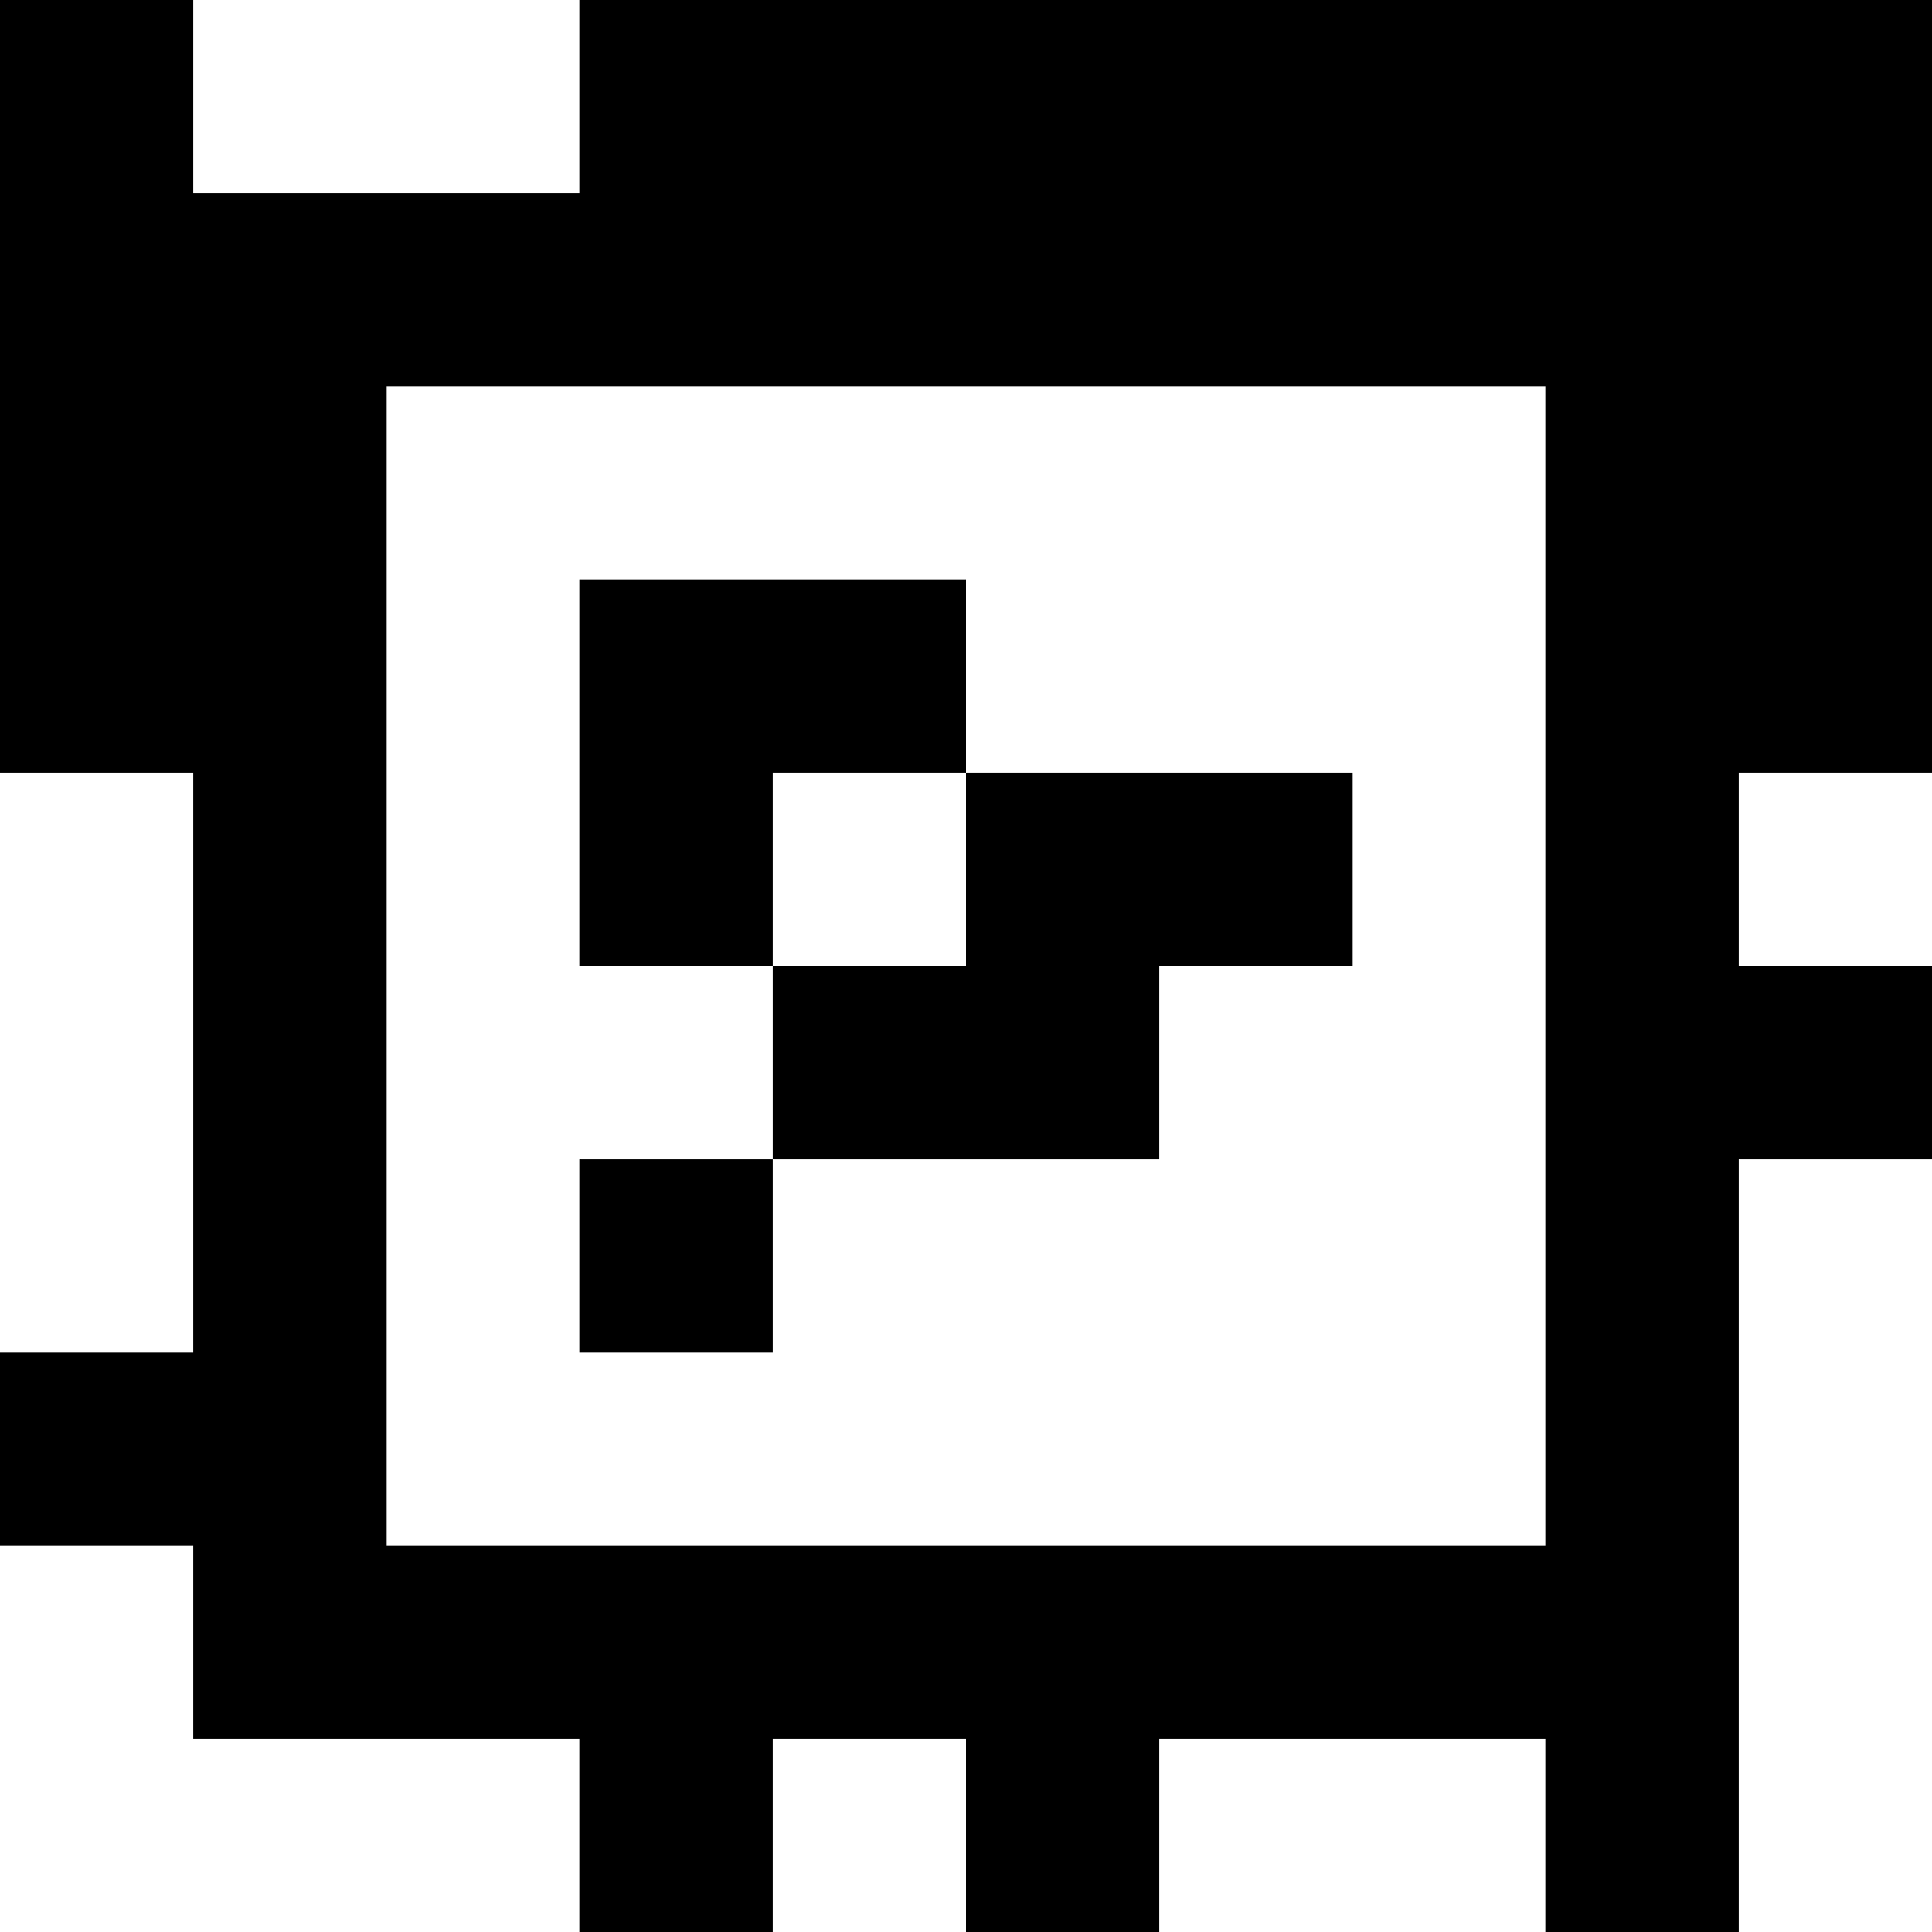 <?xml version="1.0" standalone="yes"?>
<svg xmlns="http://www.w3.org/2000/svg" width="100" height="100">
<rect width="100%" height="100%" fill="#808080" stroke="none"/>
<path style="fill:#000000; stroke:none;" d="M0 0L0 40L10 40L10 70L0 70L0 80L10 80L10 90L30 90L30 100L40 100L40 90L50 90L50 100L60 100L60 90L80 90L80 100L90 100L90 60L100 60L100 50L90 50L90 40L100 40L100 0L30 0L30 10L10 10L10 0L0 0z"/>
<path style="fill:#ffffff; stroke:none;" d="M10 0L10 10L30 10L30 0L10 0M20 20L20 80L80 80L80 20L20 20z"/>
<path style="fill:#000000; stroke:none;" d="M30 30L30 50L40 50L40 60L30 60L30 70L40 70L40 60L60 60L60 50L70 50L70 40L50 40L50 30L30 30z"/>
<path style="fill:#ffffff; stroke:none;" d="M0 40L0 70L10 70L10 40L0 40M40 40L40 50L50 50L50 40L40 40M90 40L90 50L100 50L100 40L90 40M90 60L90 100L100 100L100 60L90 60M0 80L0 100L30 100L30 90L10 90L10 80L0 80M40 90L40 100L50 100L50 90L40 90M60 90L60 100L80 100L80 90L60 90z"/>
</svg>
